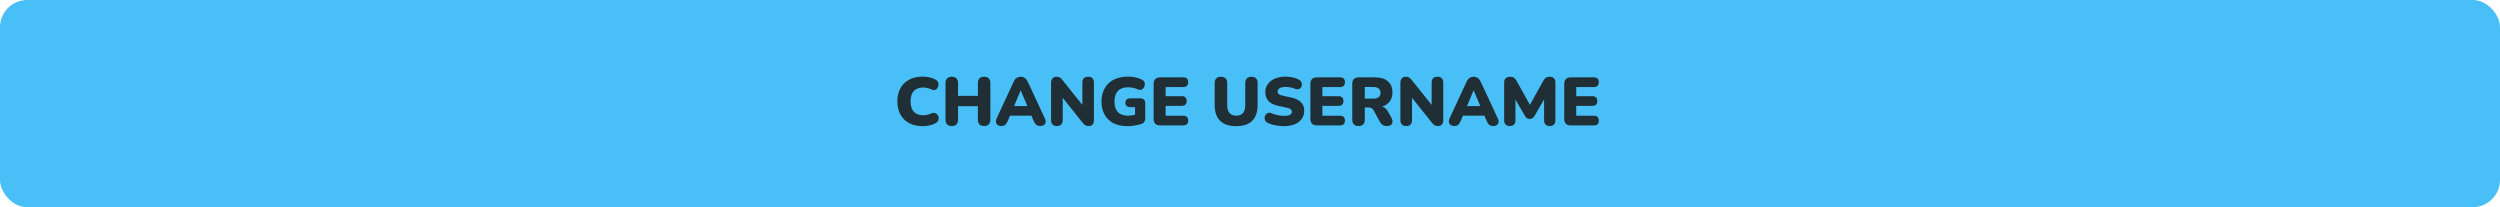<svg width="917" height="76" viewBox="0 0 917 76" fill="none" xmlns="http://www.w3.org/2000/svg">
<rect width="917" height="76" rx="10" fill="#49BFF7"/>
<path d="M338.5 46.275C336.55 46.275 334.875 45.9 333.475 45.15C332.075 44.4 331 43.342 330.25 41.975C329.517 40.608 329.15 39.008 329.15 37.175C329.15 35.808 329.358 34.567 329.775 33.45C330.208 32.333 330.825 31.375 331.625 30.575C332.442 29.775 333.425 29.167 334.575 28.75C335.742 28.317 337.05 28.1 338.5 28.1C339.267 28.1 340.058 28.192 340.875 28.375C341.708 28.542 342.442 28.8 343.075 29.15C343.542 29.4 343.867 29.717 344.05 30.1C344.233 30.483 344.292 30.875 344.225 31.275C344.175 31.675 344.033 32.033 343.8 32.35C343.567 32.667 343.267 32.883 342.9 33C342.533 33.1 342.133 33.042 341.7 32.825C341.2 32.592 340.7 32.417 340.2 32.3C339.717 32.167 339.208 32.1 338.675 32.1C337.642 32.1 336.775 32.3 336.075 32.7C335.392 33.083 334.875 33.65 334.525 34.4C334.175 35.15 334 36.075 334 37.175C334 38.275 334.175 39.208 334.525 39.975C334.875 40.725 335.392 41.3 336.075 41.7C336.775 42.083 337.642 42.275 338.675 42.275C339.108 42.275 339.575 42.225 340.075 42.125C340.575 42.008 341.067 41.833 341.55 41.6C342.05 41.383 342.492 41.325 342.875 41.425C343.275 41.525 343.592 41.725 343.825 42.025C344.075 42.325 344.233 42.675 344.3 43.075C344.367 43.458 344.308 43.842 344.125 44.225C343.958 44.608 343.658 44.917 343.225 45.15C342.642 45.5 341.917 45.775 341.05 45.975C340.2 46.175 339.35 46.275 338.5 46.275ZM349.112 46.225C348.379 46.225 347.812 46.025 347.412 45.625C347.012 45.208 346.812 44.625 346.812 43.875V30.5C346.812 29.733 347.012 29.15 347.412 28.75C347.812 28.35 348.379 28.15 349.112 28.15C349.862 28.15 350.429 28.35 350.812 28.75C351.212 29.15 351.412 29.733 351.412 30.5V35.175H358.687V30.5C358.687 29.733 358.879 29.15 359.262 28.75C359.662 28.35 360.237 28.15 360.987 28.15C361.72 28.15 362.279 28.35 362.662 28.75C363.062 29.15 363.262 29.733 363.262 30.5V43.875C363.262 44.625 363.062 45.208 362.662 45.625C362.279 46.025 361.72 46.225 360.987 46.225C360.237 46.225 359.662 46.025 359.262 45.625C358.879 45.208 358.687 44.625 358.687 43.875V38.95H351.412V43.875C351.412 44.625 351.22 45.208 350.837 45.625C350.454 46.025 349.879 46.225 349.112 46.225ZM367.29 46.225C366.774 46.225 366.34 46.108 365.99 45.875C365.64 45.625 365.424 45.292 365.34 44.875C365.257 44.442 365.332 43.958 365.565 43.425L371.79 30.025C372.09 29.375 372.457 28.9 372.89 28.6C373.34 28.3 373.849 28.15 374.415 28.15C374.982 28.15 375.474 28.3 375.89 28.6C376.324 28.9 376.699 29.375 377.015 30.025L383.24 43.425C383.507 43.958 383.599 44.442 383.515 44.875C383.449 45.308 383.24 45.642 382.89 45.875C382.557 46.108 382.14 46.225 381.64 46.225C380.974 46.225 380.457 46.075 380.09 45.775C379.74 45.475 379.424 44.992 379.14 44.325L377.79 41.15L379.54 42.425H369.24L371.015 41.15L369.665 44.325C369.365 44.992 369.057 45.475 368.74 45.775C368.424 46.075 367.94 46.225 367.29 46.225ZM374.365 33.175L371.465 40.1L370.765 38.9H378.04L377.34 40.1L374.415 33.175H374.365ZM387.683 46.225C386.983 46.225 386.449 46.042 386.083 45.675C385.716 45.308 385.533 44.767 385.533 44.05V30.425C385.533 29.692 385.716 29.133 386.083 28.75C386.449 28.35 386.933 28.15 387.533 28.15C388.066 28.15 388.483 28.25 388.783 28.45C389.083 28.65 389.416 28.983 389.783 29.45L397.708 39.35H397.008V30.3C397.008 29.6 397.183 29.067 397.533 28.7C397.899 28.333 398.433 28.15 399.133 28.15C399.833 28.15 400.358 28.333 400.708 28.7C401.074 29.067 401.258 29.6 401.258 30.3V44.15C401.258 44.783 401.091 45.292 400.758 45.675C400.424 46.042 399.974 46.225 399.408 46.225C398.841 46.225 398.391 46.125 398.058 45.925C397.741 45.708 397.399 45.375 397.033 44.925L389.108 35H389.808V44.05C389.808 44.767 389.624 45.308 389.258 45.675C388.908 46.042 388.383 46.225 387.683 46.225ZM413.478 46.275C411.461 46.275 409.745 45.9 408.328 45.15C406.928 44.4 405.861 43.35 405.128 42C404.395 40.65 404.028 39.075 404.028 37.275C404.028 35.875 404.245 34.617 404.678 33.5C405.128 32.367 405.77 31.4 406.603 30.6C407.436 29.783 408.453 29.167 409.653 28.75C410.87 28.317 412.245 28.1 413.778 28.1C414.611 28.1 415.461 28.183 416.328 28.35C417.195 28.5 418.045 28.792 418.878 29.225C419.311 29.425 419.603 29.708 419.753 30.075C419.92 30.425 419.97 30.8 419.903 31.2C419.853 31.583 419.711 31.942 419.478 32.275C419.261 32.592 418.961 32.808 418.578 32.925C418.195 33.025 417.761 32.967 417.278 32.75C416.778 32.517 416.236 32.342 415.653 32.225C415.07 32.092 414.453 32.025 413.803 32.025C412.686 32.025 411.753 32.225 411.003 32.625C410.27 33.025 409.72 33.617 409.353 34.4C408.986 35.183 408.803 36.142 408.803 37.275C408.803 38.975 409.22 40.258 410.053 41.125C410.886 41.992 412.12 42.425 413.753 42.425C414.253 42.425 414.795 42.375 415.378 42.275C415.978 42.175 416.578 42.033 417.178 41.85L416.328 43.575V39.3H414.578C414.011 39.3 413.57 39.158 413.253 38.875C412.953 38.592 412.803 38.192 412.803 37.675C412.803 37.158 412.953 36.767 413.253 36.5C413.57 36.217 414.011 36.075 414.578 36.075H418.278C418.861 36.075 419.303 36.233 419.603 36.55C419.92 36.85 420.078 37.292 420.078 37.875V43.4C420.078 43.9 419.97 44.325 419.753 44.675C419.553 45.025 419.228 45.275 418.778 45.425C417.995 45.692 417.145 45.9 416.228 46.05C415.311 46.2 414.395 46.275 413.478 46.275ZM425.555 46C424.771 46 424.171 45.8 423.755 45.4C423.355 44.983 423.155 44.392 423.155 43.625V30.75C423.155 29.983 423.355 29.4 423.755 29C424.171 28.583 424.771 28.375 425.555 28.375H434.03C434.63 28.375 435.08 28.525 435.38 28.825C435.68 29.125 435.83 29.558 435.83 30.125C435.83 30.708 435.68 31.158 435.38 31.475C435.08 31.775 434.63 31.925 434.03 31.925H427.555V35.275H433.48C434.063 35.275 434.505 35.425 434.805 35.725C435.121 36.025 435.28 36.467 435.28 37.05C435.28 37.633 435.121 38.075 434.805 38.375C434.505 38.675 434.063 38.825 433.48 38.825H427.555V42.45H434.03C434.63 42.45 435.08 42.608 435.38 42.925C435.68 43.225 435.83 43.658 435.83 44.225C435.83 44.808 435.68 45.25 435.38 45.55C435.08 45.85 434.63 46 434.03 46H425.555ZM453.464 46.275C452.181 46.275 451.048 46.117 450.064 45.8C449.081 45.467 448.248 44.975 447.564 44.325C446.898 43.675 446.389 42.867 446.039 41.9C445.706 40.917 445.539 39.783 445.539 38.5V30.475C445.539 29.708 445.739 29.133 446.139 28.75C446.539 28.35 447.106 28.15 447.839 28.15C448.589 28.15 449.156 28.35 449.539 28.75C449.939 29.133 450.139 29.708 450.139 30.475V38.55C450.139 39.833 450.423 40.8 450.989 41.45C451.556 42.1 452.381 42.425 453.464 42.425C454.531 42.425 455.348 42.1 455.914 41.45C456.481 40.8 456.764 39.833 456.764 38.55V30.475C456.764 29.708 456.956 29.133 457.339 28.75C457.739 28.35 458.306 28.15 459.039 28.15C459.773 28.15 460.331 28.35 460.714 28.75C461.098 29.133 461.289 29.708 461.289 30.475V38.5C461.289 40.217 460.989 41.658 460.389 42.825C459.806 43.975 458.931 44.842 457.764 45.425C456.598 45.992 455.164 46.275 453.464 46.275ZM470.916 46.275C470.249 46.275 469.549 46.225 468.816 46.125C468.099 46.042 467.416 45.908 466.766 45.725C466.116 45.542 465.532 45.325 465.016 45.075C464.566 44.858 464.249 44.575 464.066 44.225C463.882 43.858 463.816 43.475 463.866 43.075C463.916 42.675 464.057 42.325 464.291 42.025C464.524 41.708 464.832 41.5 465.216 41.4C465.599 41.283 466.032 41.333 466.516 41.55C467.149 41.85 467.866 42.083 468.666 42.25C469.466 42.417 470.216 42.5 470.916 42.5C472.016 42.5 472.782 42.358 473.216 42.075C473.666 41.775 473.891 41.408 473.891 40.975C473.891 40.592 473.732 40.283 473.416 40.05C473.116 39.817 472.574 39.617 471.791 39.45L468.866 38.825C467.266 38.492 466.074 37.908 465.291 37.075C464.507 36.242 464.116 35.167 464.116 33.85C464.116 32.983 464.291 32.2 464.641 31.5C465.007 30.783 465.516 30.175 466.166 29.675C466.832 29.175 467.616 28.792 468.516 28.525C469.432 28.242 470.449 28.1 471.566 28.1C472.432 28.1 473.307 28.2 474.191 28.4C475.091 28.583 475.866 28.867 476.516 29.25C476.899 29.45 477.174 29.725 477.341 30.075C477.507 30.425 477.574 30.792 477.541 31.175C477.507 31.542 477.374 31.867 477.141 32.15C476.924 32.433 476.624 32.625 476.241 32.725C475.874 32.808 475.432 32.742 474.916 32.525C474.432 32.308 473.882 32.15 473.266 32.05C472.666 31.933 472.082 31.875 471.516 31.875C470.899 31.875 470.374 31.95 469.941 32.1C469.507 32.233 469.174 32.433 468.941 32.7C468.724 32.967 468.616 33.275 468.616 33.625C468.616 33.975 468.757 34.275 469.041 34.525C469.341 34.758 469.882 34.958 470.666 35.125L473.566 35.75C475.182 36.1 476.391 36.675 477.191 37.475C477.991 38.275 478.391 39.317 478.391 40.6C478.391 41.467 478.216 42.25 477.866 42.95C477.516 43.65 477.016 44.25 476.366 44.75C475.716 45.233 474.932 45.608 474.016 45.875C473.099 46.142 472.066 46.275 470.916 46.275ZM483.05 46C482.266 46 481.666 45.8 481.25 45.4C480.85 44.983 480.65 44.392 480.65 43.625V30.75C480.65 29.983 480.85 29.4 481.25 29C481.666 28.583 482.266 28.375 483.05 28.375H491.525C492.125 28.375 492.575 28.525 492.875 28.825C493.175 29.125 493.325 29.558 493.325 30.125C493.325 30.708 493.175 31.158 492.875 31.475C492.575 31.775 492.125 31.925 491.525 31.925H485.05V35.275H490.975C491.558 35.275 492 35.425 492.3 35.725C492.616 36.025 492.775 36.467 492.775 37.05C492.775 37.633 492.616 38.075 492.3 38.375C492 38.675 491.558 38.825 490.975 38.825H485.05V42.45H491.525C492.125 42.45 492.575 42.608 492.875 42.925C493.175 43.225 493.325 43.658 493.325 44.225C493.325 44.808 493.175 45.25 492.875 45.55C492.575 45.85 492.125 46 491.525 46H483.05ZM498.306 46.225C497.573 46.225 497.006 46.025 496.606 45.625C496.206 45.208 496.006 44.633 496.006 43.9V30.7C496.006 29.95 496.206 29.375 496.606 28.975C497.023 28.575 497.598 28.375 498.331 28.375H504.481C506.481 28.375 508.023 28.867 509.106 29.85C510.206 30.817 510.756 32.167 510.756 33.9C510.756 35.017 510.506 35.992 510.006 36.825C509.523 37.642 508.815 38.275 507.881 38.725C506.965 39.158 505.831 39.375 504.481 39.375L504.681 38.925H505.881C506.598 38.925 507.231 39.1 507.781 39.45C508.331 39.783 508.79 40.3 509.156 41L510.406 43.25C510.673 43.733 510.798 44.208 510.781 44.675C510.765 45.125 510.581 45.5 510.231 45.8C509.898 46.083 509.406 46.225 508.756 46.225C508.106 46.225 507.573 46.092 507.156 45.825C506.756 45.558 506.398 45.142 506.081 44.575L503.806 40.4C503.606 40.033 503.348 39.783 503.031 39.65C502.731 39.5 502.381 39.425 501.981 39.425H500.606V43.9C500.606 44.633 500.415 45.208 500.031 45.625C499.648 46.025 499.073 46.225 498.306 46.225ZM500.606 36.175H503.656C504.54 36.175 505.215 36 505.681 35.65C506.148 35.3 506.381 34.758 506.381 34.025C506.381 33.325 506.148 32.8 505.681 32.45C505.215 32.083 504.54 31.9 503.656 31.9H500.606V36.175ZM515.808 46.225C515.108 46.225 514.574 46.042 514.208 45.675C513.841 45.308 513.658 44.767 513.658 44.05V30.425C513.658 29.692 513.841 29.133 514.208 28.75C514.574 28.35 515.058 28.15 515.658 28.15C516.191 28.15 516.608 28.25 516.908 28.45C517.208 28.65 517.541 28.983 517.908 29.45L525.833 39.35H525.133V30.3C525.133 29.6 525.308 29.067 525.658 28.7C526.024 28.333 526.558 28.15 527.258 28.15C527.958 28.15 528.483 28.333 528.833 28.7C529.199 29.067 529.383 29.6 529.383 30.3V44.15C529.383 44.783 529.216 45.292 528.883 45.675C528.549 46.042 528.099 46.225 527.533 46.225C526.966 46.225 526.516 46.125 526.183 45.925C525.866 45.708 525.524 45.375 525.158 44.925L517.233 35H517.933V44.05C517.933 44.767 517.749 45.308 517.383 45.675C517.033 46.042 516.508 46.225 515.808 46.225ZM533.428 46.225C532.911 46.225 532.478 46.108 532.128 45.875C531.778 45.625 531.561 45.292 531.478 44.875C531.395 44.442 531.47 43.958 531.703 43.425L537.928 30.025C538.228 29.375 538.595 28.9 539.028 28.6C539.478 28.3 539.986 28.15 540.553 28.15C541.12 28.15 541.611 28.3 542.028 28.6C542.461 28.9 542.836 29.375 543.153 30.025L549.378 43.425C549.645 43.958 549.736 44.442 549.653 44.875C549.586 45.308 549.378 45.642 549.028 45.875C548.695 46.108 548.278 46.225 547.778 46.225C547.111 46.225 546.595 46.075 546.228 45.775C545.878 45.475 545.561 44.992 545.278 44.325L543.928 41.15L545.678 42.425H535.378L537.153 41.15L535.803 44.325C535.503 44.992 535.195 45.475 534.878 45.775C534.561 46.075 534.078 46.225 533.428 46.225ZM540.503 33.175L537.603 40.1L536.903 38.9H544.178L543.478 40.1L540.553 33.175H540.503ZM553.795 46.225C553.129 46.225 552.612 46.042 552.245 45.675C551.895 45.308 551.72 44.792 551.72 44.125V30.25C551.72 29.567 551.912 29.05 552.295 28.7C552.679 28.333 553.22 28.15 553.92 28.15C554.504 28.15 554.962 28.267 555.295 28.5C555.645 28.717 555.962 29.083 556.245 29.6L561.62 39.25H560.745L566.095 29.6C566.395 29.083 566.712 28.717 567.045 28.5C567.395 28.267 567.862 28.15 568.445 28.15C569.112 28.15 569.62 28.333 569.97 28.7C570.337 29.05 570.52 29.567 570.52 30.25V44.125C570.52 44.792 570.345 45.308 569.995 45.675C569.645 46.042 569.129 46.225 568.445 46.225C567.779 46.225 567.262 46.042 566.895 45.675C566.545 45.308 566.37 44.792 566.37 44.125V35.525H566.895L562.87 42.525C562.637 42.892 562.387 43.167 562.12 43.35C561.87 43.533 561.529 43.625 561.095 43.625C560.679 43.625 560.337 43.533 560.07 43.35C559.804 43.167 559.562 42.892 559.345 42.525L555.295 35.5H555.87V44.125C555.87 44.792 555.695 45.308 555.345 45.675C554.995 46.042 554.479 46.225 553.795 46.225ZM576.165 46C575.382 46 574.782 45.8 574.365 45.4C573.965 44.983 573.765 44.392 573.765 43.625V30.75C573.765 29.983 573.965 29.4 574.365 29C574.782 28.583 575.382 28.375 576.165 28.375H584.64C585.24 28.375 585.69 28.525 585.99 28.825C586.29 29.125 586.44 29.558 586.44 30.125C586.44 30.708 586.29 31.158 585.99 31.475C585.69 31.775 585.24 31.925 584.64 31.925H578.165V35.275H584.09C584.673 35.275 585.115 35.425 585.415 35.725C585.732 36.025 585.89 36.467 585.89 37.05C585.89 37.633 585.732 38.075 585.415 38.375C585.115 38.675 584.673 38.825 584.09 38.825H578.165V42.45H584.64C585.24 42.45 585.69 42.608 585.99 42.925C586.29 43.225 586.44 43.658 586.44 44.225C586.44 44.808 586.29 45.25 585.99 45.55C585.69 45.85 585.24 46 584.64 46H576.165Z" fill="#202F35"/>
</svg>
